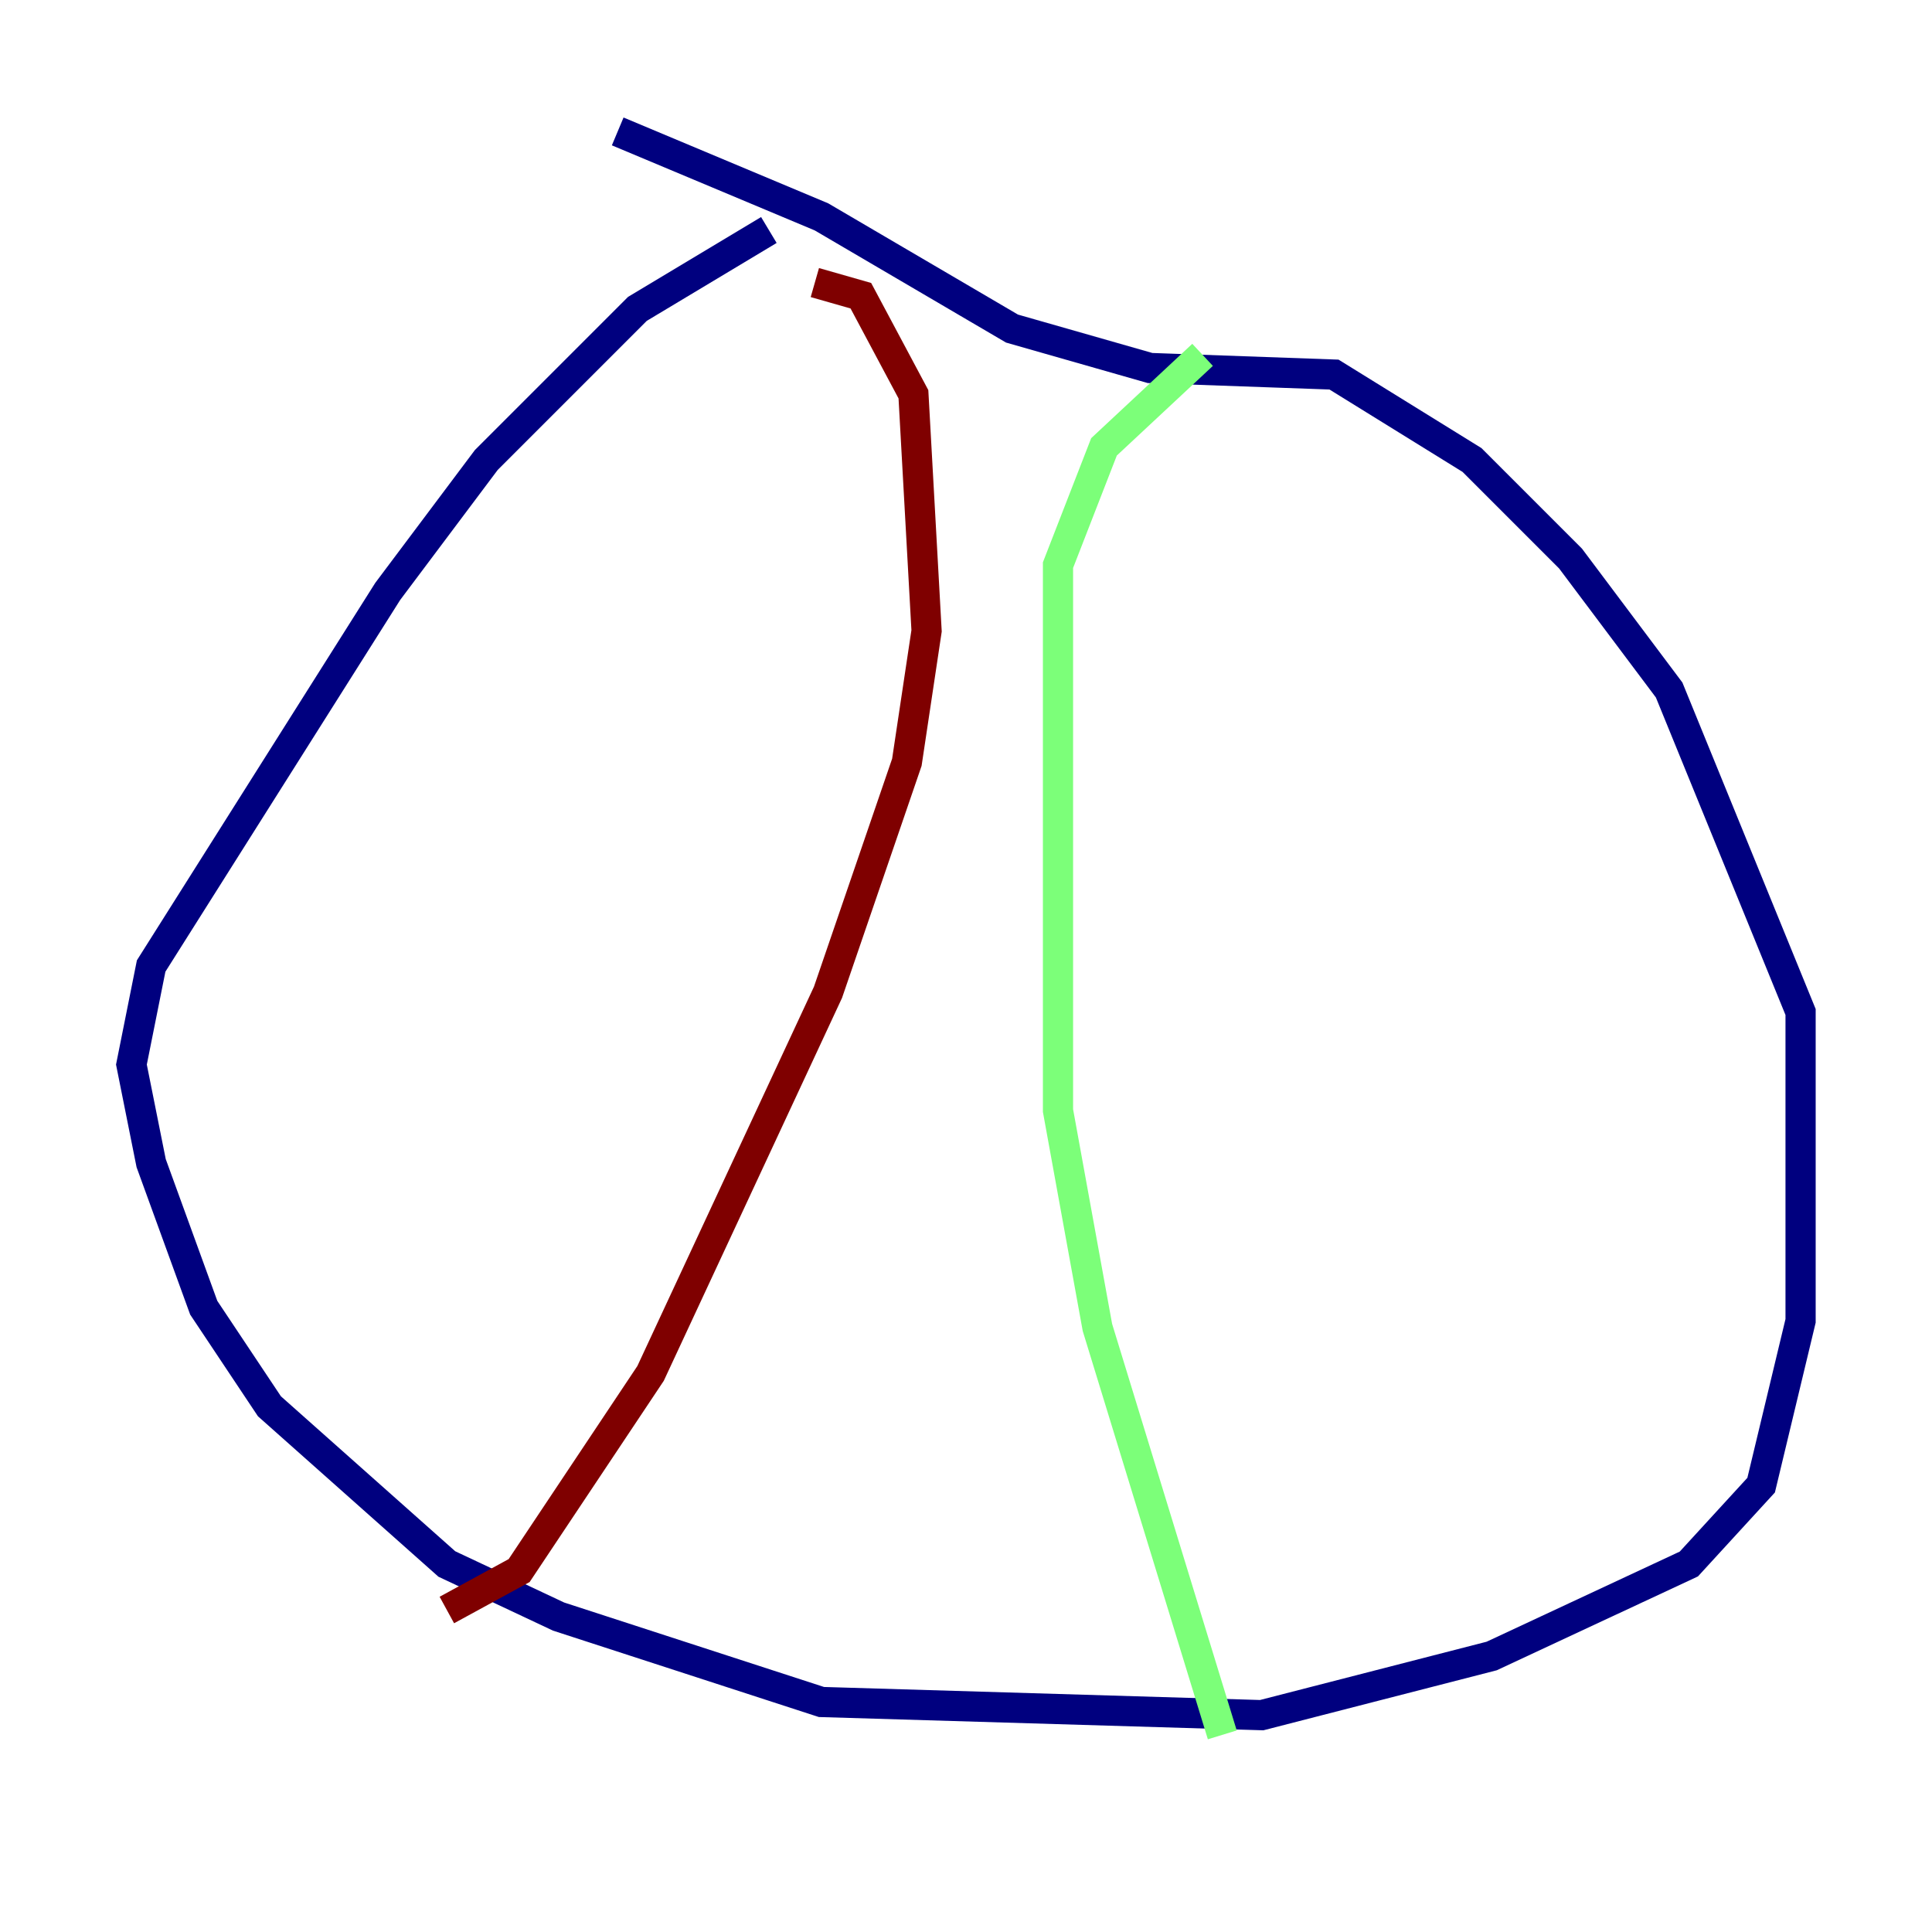 <?xml version="1.0" encoding="utf-8" ?>
<svg baseProfile="tiny" height="128" version="1.2" viewBox="0,0,128,128" width="128" xmlns="http://www.w3.org/2000/svg" xmlns:ev="http://www.w3.org/2001/xml-events" xmlns:xlink="http://www.w3.org/1999/xlink"><defs /><polyline fill="none" points="50.939,15.238 42.231,20.463 32.218,30.476 25.687,39.184 10.014,64.0 8.707,70.531 10.014,77.061 13.497,86.639 17.85,93.17 29.605,103.619 37.007,107.102 54.422,112.762 83.592,113.633 98.83,109.714 111.891,103.619 116.68,98.395 119.293,87.51 119.293,67.048 110.585,45.714 104.054,37.007 97.524,30.476 88.381,24.816 76.191,24.381 67.048,21.769 54.422,14.367 40.925,8.707" stroke="#00007f" stroke-width="2" /><polyline fill="none" points="79.674,23.51 73.143,29.605 70.095,37.442 70.095,73.578 72.707,87.946 80.98,114.939" stroke="#7cff79" stroke-width="2" /><polyline fill="none" points="53.986,18.721 57.034,19.592 60.517,26.122 61.388,41.796 60.082,50.503 54.857,65.742 43.102,90.993 34.395,104.054 29.605,106.667" stroke="#7f0000" stroke-width="2" /></svg>